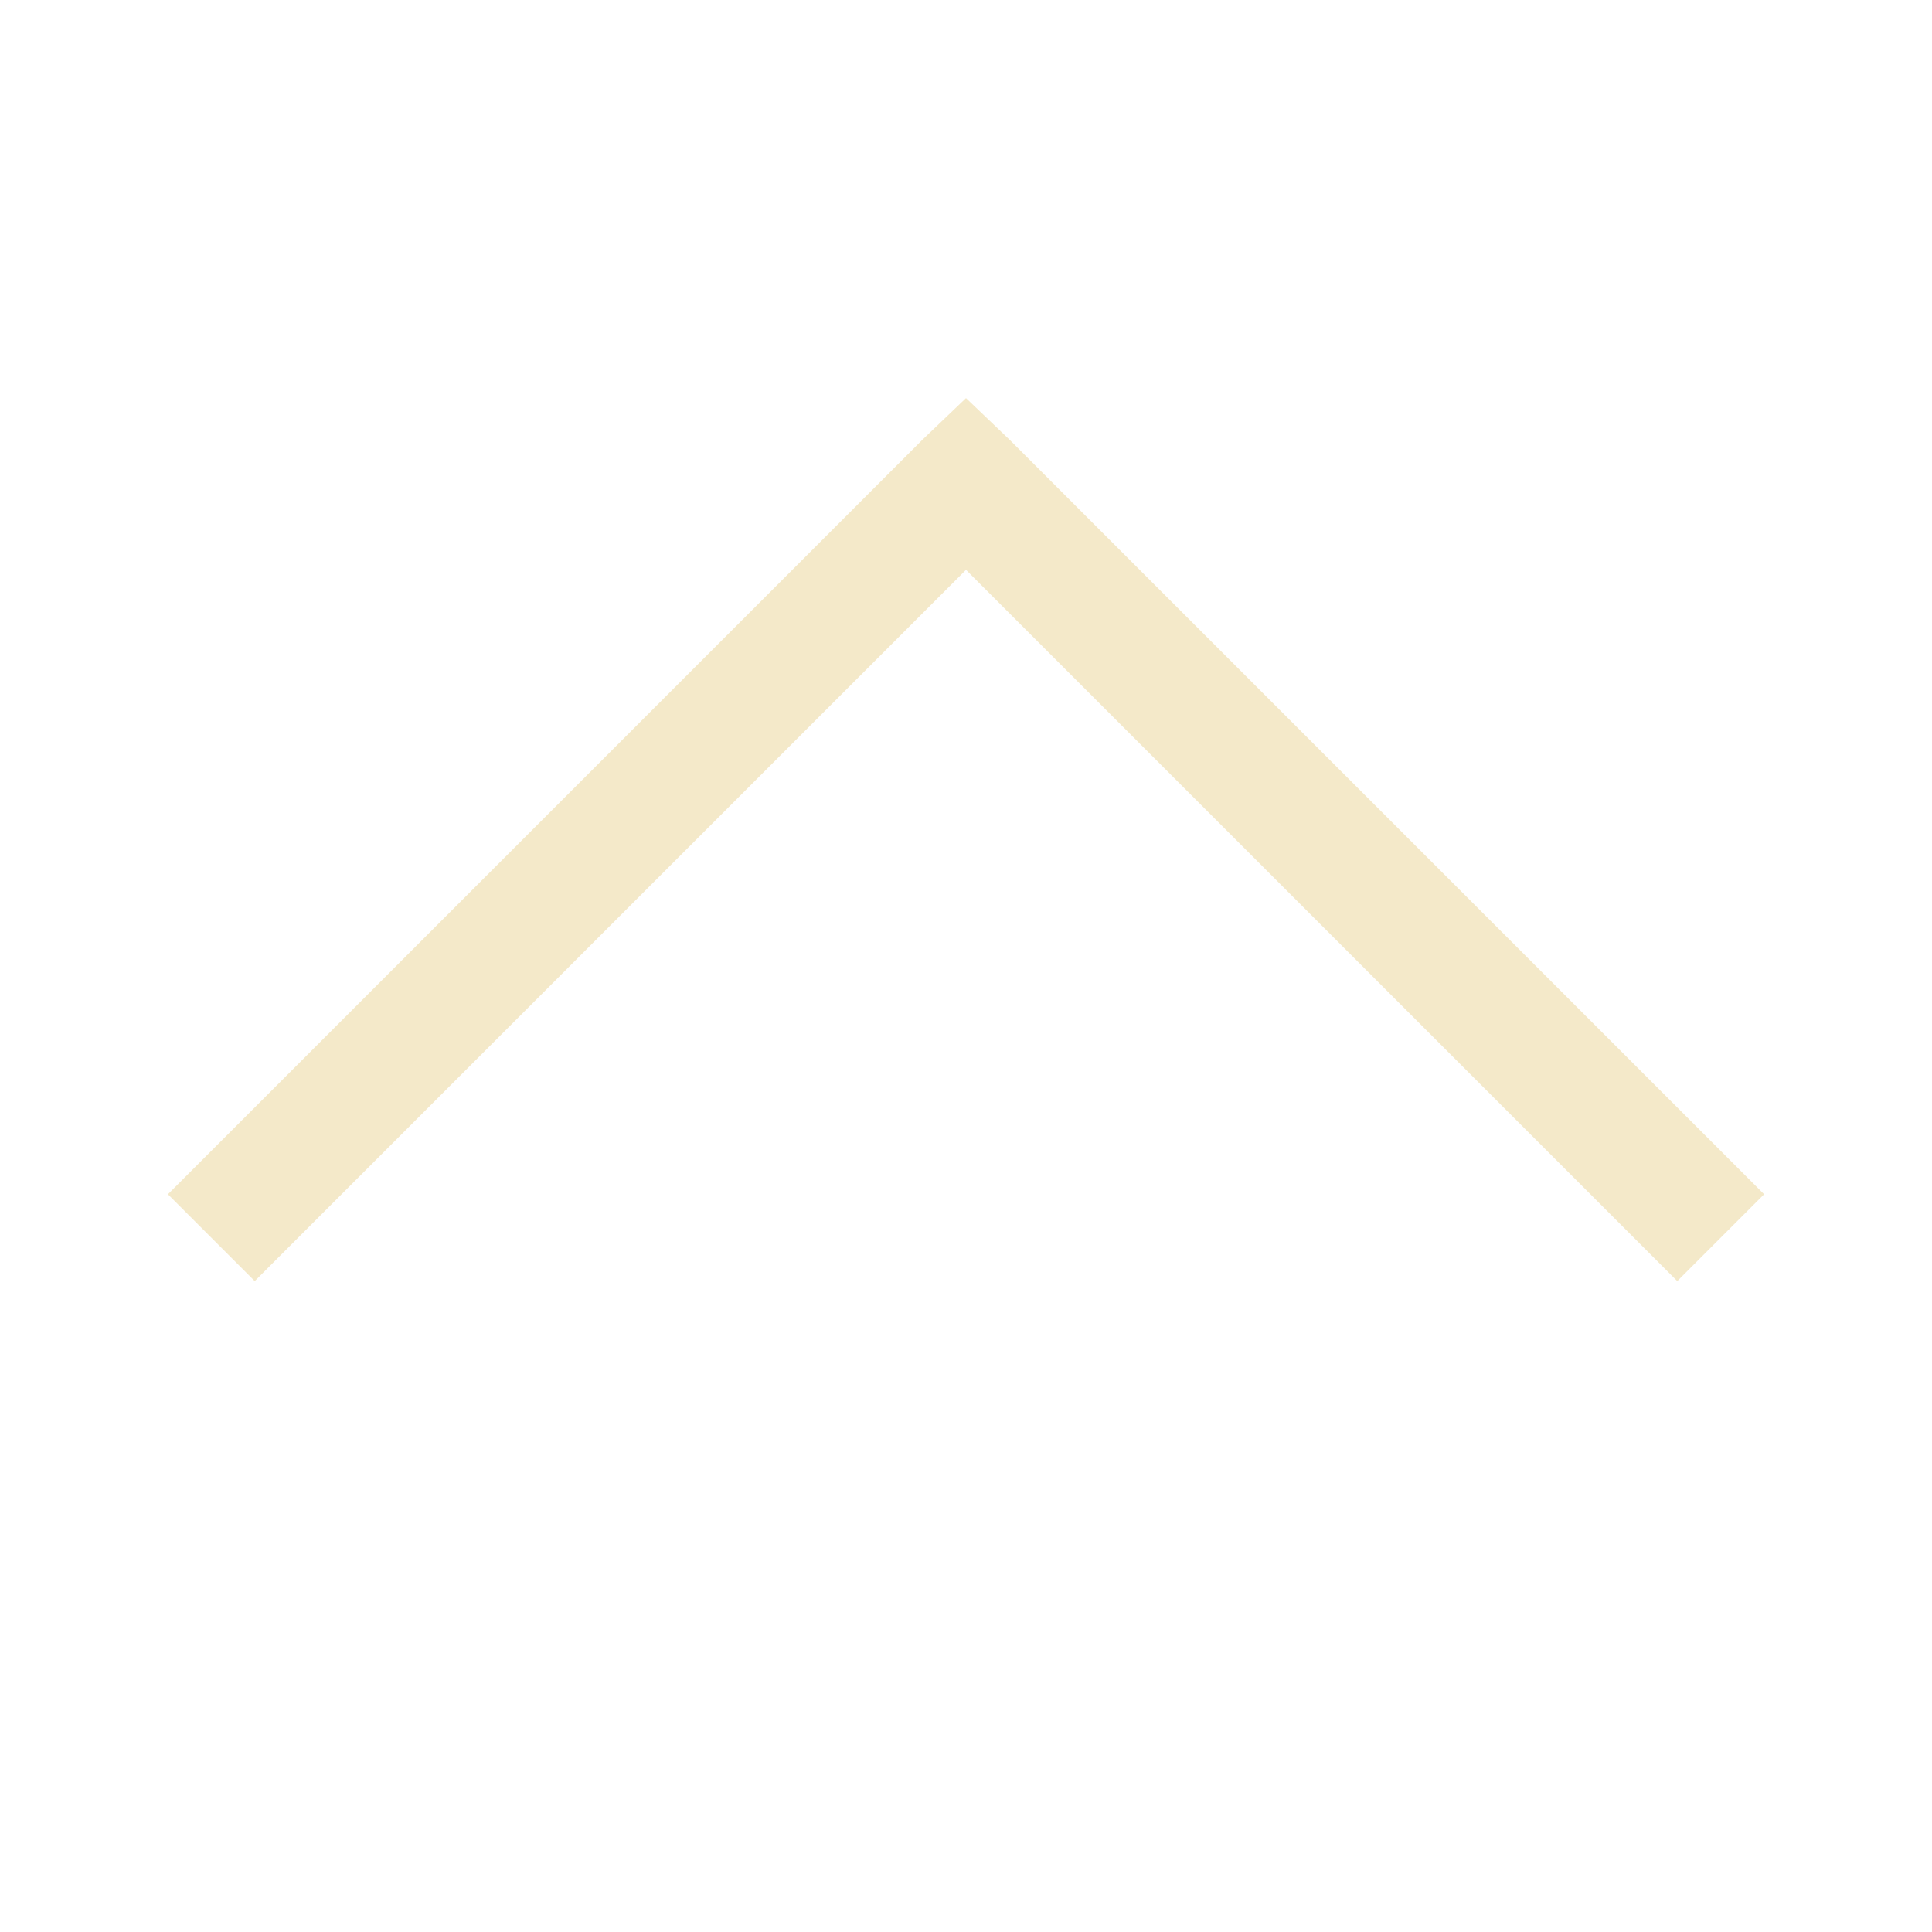 <svg fill="#f4e9c9" xmlns="http://www.w3.org/2000/svg"  viewBox="0 0 32 32" width="32px" height="32px"><path d="M 16 6.594 L 15.281 7.281 L 2.781 19.781 L 4.219 21.219 L 16 9.438 L 27.781 21.219 L 29.219 19.781 L 16.719 7.281 Z"/></svg>